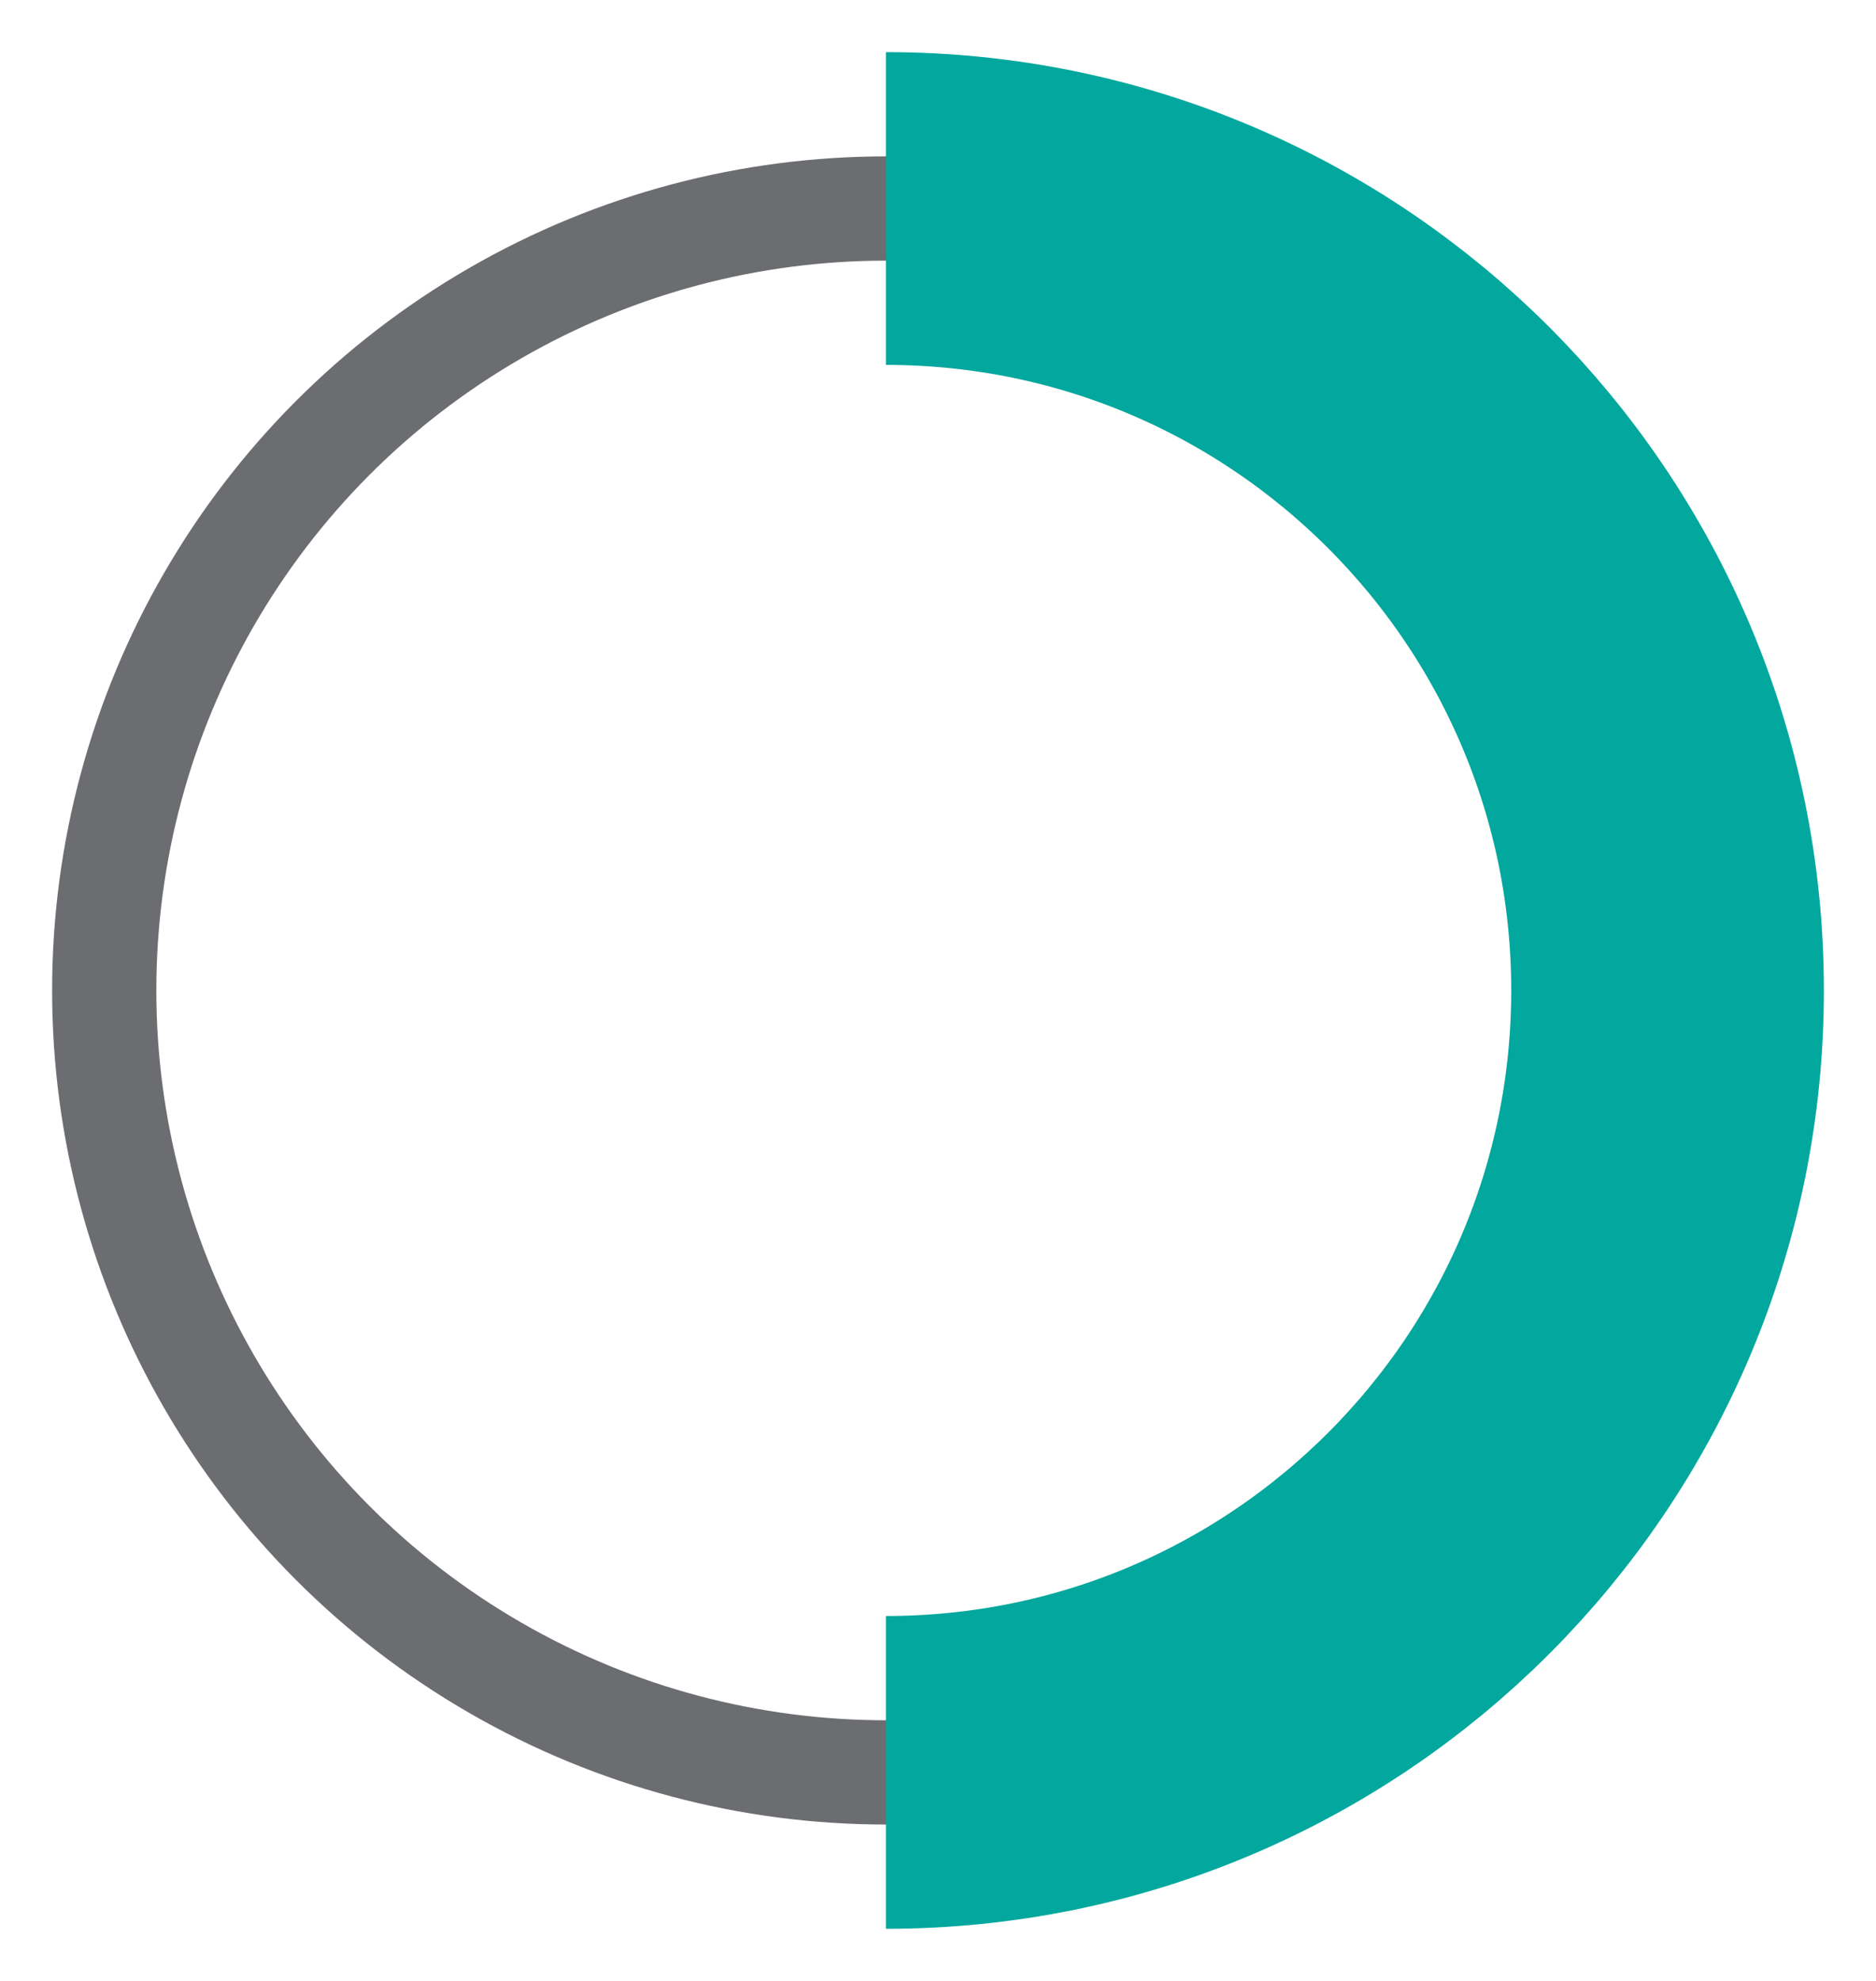 <?xml version="1.0" encoding="UTF-8"?>
<svg width="18px" height="19px" viewBox="0 0 18 19" version="1.1" xmlns="http://www.w3.org/2000/svg" xmlns:xlink="http://www.w3.org/1999/xlink">
    <!-- Generator: Sketch 53 (72520) - https://sketchapp.com -->
    <title>progress copy</title>
    <desc>Created with Sketch.</desc>
    <g id="Final" stroke="none" stroke-width="1" fill="none" fill-rule="evenodd">
        <g id="Exposure-Video-V2" transform="translate(-591, -551)" fill-rule="nonzero">
            <g id="Video-Ad-Exposure-Analysis" transform="translate(219, 535)">
                <g id="progress-copy" transform="translate(370, 15)">
                    <circle id="Oval" stroke="#6C6D70" stroke-width="1" cx="10.5" cy="10.5" r="7.5"></circle>
                    <path d="M10.5,18 C14.642,18 18,14.642 18,10.5 C18,6.358 14.642,3 10.5,3" id="Oval" stroke="#02A79D" stroke-width="3"></path>
                </g>
            </g>
        </g>
    </g>
</svg>